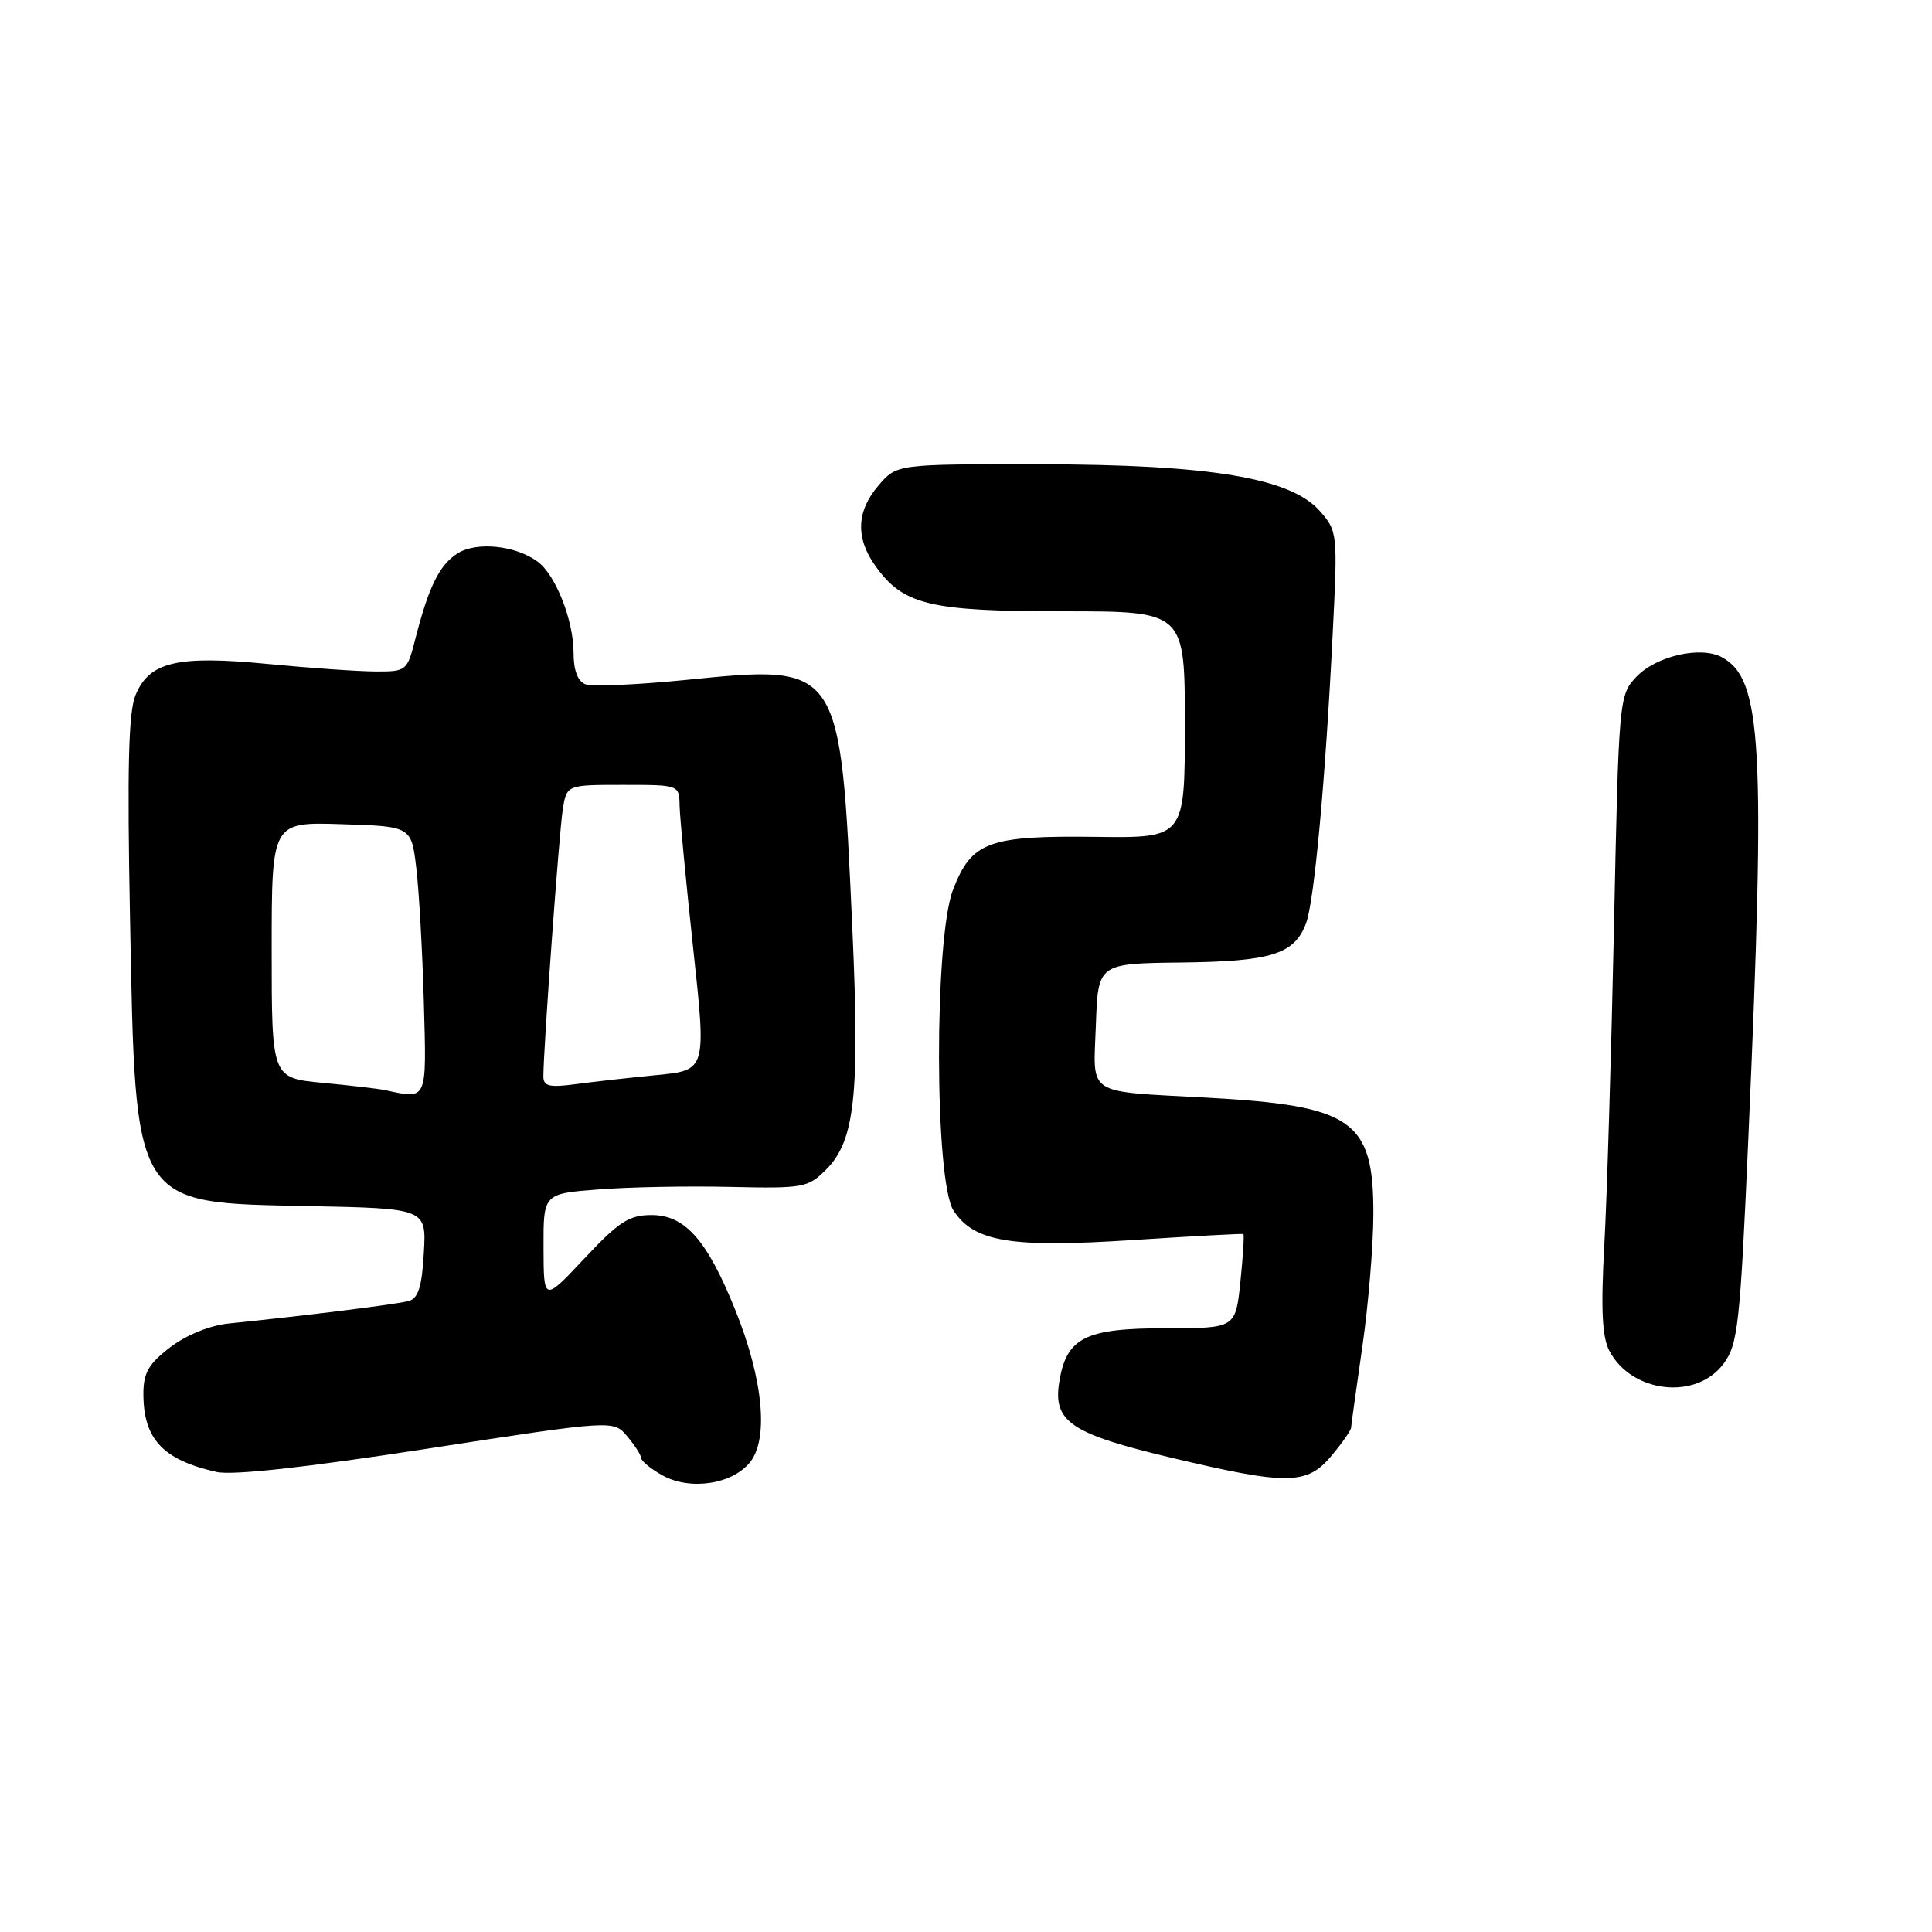 <?xml version="1.0" encoding="UTF-8" standalone="no"?>
<!DOCTYPE svg PUBLIC "-//W3C//DTD SVG 1.1//EN" "http://www.w3.org/Graphics/SVG/1.1/DTD/svg11.dtd" >
<svg xmlns="http://www.w3.org/2000/svg" xmlns:xlink="http://www.w3.org/1999/xlink" version="1.1" viewBox="0 0 256 256">
 <g >
 <path fill="currentColor"
d=" M 99.36 193.78 C 101.88 190.70 101.13 182.78 97.46 173.66 C 93.71 164.32 90.79 161.00 86.33 161.00 C 83.36 161.00 82.01 161.87 77.44 166.75 C 72.04 172.50 72.04 172.50 72.02 165.34 C 72.00 158.17 72.00 158.17 79.25 157.61 C 83.24 157.29 91.10 157.14 96.72 157.27 C 106.44 157.49 107.06 157.38 109.45 154.99 C 113.28 151.18 113.94 145.11 112.94 123.02 C 111.34 87.84 111.47 88.03 90.82 90.10 C 84.40 90.74 78.44 91.00 77.57 90.67 C 76.55 90.27 76.00 88.82 76.00 86.50 C 76.00 82.20 73.63 76.18 71.24 74.42 C 68.28 72.24 63.07 71.73 60.57 73.36 C 58.18 74.93 56.79 77.78 55.01 84.75 C 53.95 88.91 53.84 89.00 49.71 88.97 C 47.40 88.96 41.00 88.51 35.51 87.98 C 23.50 86.81 19.79 87.68 17.96 92.10 C 17.02 94.36 16.84 101.75 17.23 121.80 C 17.97 160.08 17.52 159.35 40.85 159.81 C 56.50 160.13 56.50 160.13 56.16 166.02 C 55.91 170.48 55.42 172.04 54.16 172.39 C 52.64 172.82 40.63 174.32 30.32 175.37 C 27.82 175.62 24.70 176.89 22.57 178.51 C 19.69 180.71 19.00 181.91 19.00 184.68 C 19.00 190.68 21.58 193.44 28.69 195.04 C 30.80 195.52 40.50 194.45 56.62 191.96 C 81.30 188.15 81.30 188.15 83.12 190.33 C 84.12 191.52 84.95 192.82 84.97 193.22 C 84.99 193.61 86.24 194.63 87.75 195.48 C 91.40 197.52 96.97 196.71 99.36 193.78 Z  M 176.41 192.92 C 177.83 191.23 179.01 189.54 179.03 189.17 C 179.05 188.80 179.72 184.00 180.51 178.50 C 181.31 173.00 181.97 165.07 181.98 160.88 C 182.01 148.44 179.26 146.51 160.02 145.45 C 143.66 144.55 144.87 145.34 145.21 135.81 C 145.50 127.67 145.50 127.67 156.50 127.54 C 168.44 127.40 171.50 126.45 173.05 122.37 C 174.14 119.49 175.61 103.62 176.59 83.96 C 177.26 70.66 177.23 70.38 174.88 67.71 C 171.02 63.32 160.37 61.55 137.67 61.52 C 118.83 61.50 118.83 61.50 116.42 64.31 C 113.48 67.71 113.34 71.26 115.98 74.97 C 119.67 80.16 123.16 81.00 140.90 81.00 C 157.00 81.00 157.00 81.00 157.00 96.02 C 157.00 111.04 157.00 111.04 145.25 110.89 C 130.94 110.71 128.74 111.52 126.28 117.90 C 123.77 124.40 123.82 156.55 126.35 160.41 C 129.07 164.57 133.96 165.37 150.14 164.31 C 158.04 163.80 164.61 163.44 164.75 163.52 C 164.89 163.60 164.71 166.44 164.36 169.84 C 163.72 176.00 163.72 176.00 154.47 176.00 C 143.75 176.00 141.30 177.24 140.35 183.16 C 139.52 188.39 141.90 189.99 155.27 193.17 C 170.61 196.81 173.17 196.78 176.41 192.92 Z  M 228.38 180.70 C 230.29 178.13 230.57 175.64 231.67 150.70 C 233.97 98.60 233.49 89.94 228.13 87.07 C 225.32 85.57 219.40 86.94 216.81 89.70 C 214.53 92.12 214.49 92.58 213.86 122.83 C 213.50 139.70 212.93 158.68 212.58 165.00 C 212.11 173.51 212.29 177.14 213.24 178.98 C 216.18 184.60 224.76 185.58 228.38 180.70 Z  M 51.00 144.44 C 50.17 144.27 46.46 143.83 42.75 143.48 C 36.00 142.84 36.00 142.84 36.00 125.88 C 36.00 108.92 36.00 108.92 45.25 109.21 C 54.50 109.50 54.50 109.50 55.16 115.00 C 55.52 118.03 55.97 126.01 56.16 132.75 C 56.53 146.02 56.68 145.67 51.00 144.44 Z  M 72.00 142.63 C 72.00 139.03 74.09 110.26 74.57 107.25 C 75.09 104.00 75.09 104.00 82.55 104.00 C 90.00 104.00 90.00 104.00 90.05 106.75 C 90.08 108.26 90.89 116.77 91.85 125.66 C 93.60 141.81 93.60 141.81 87.05 142.45 C 83.45 142.80 78.59 143.34 76.25 143.66 C 72.79 144.12 72.00 143.93 72.00 142.63 Z "/>
</g>
</svg>